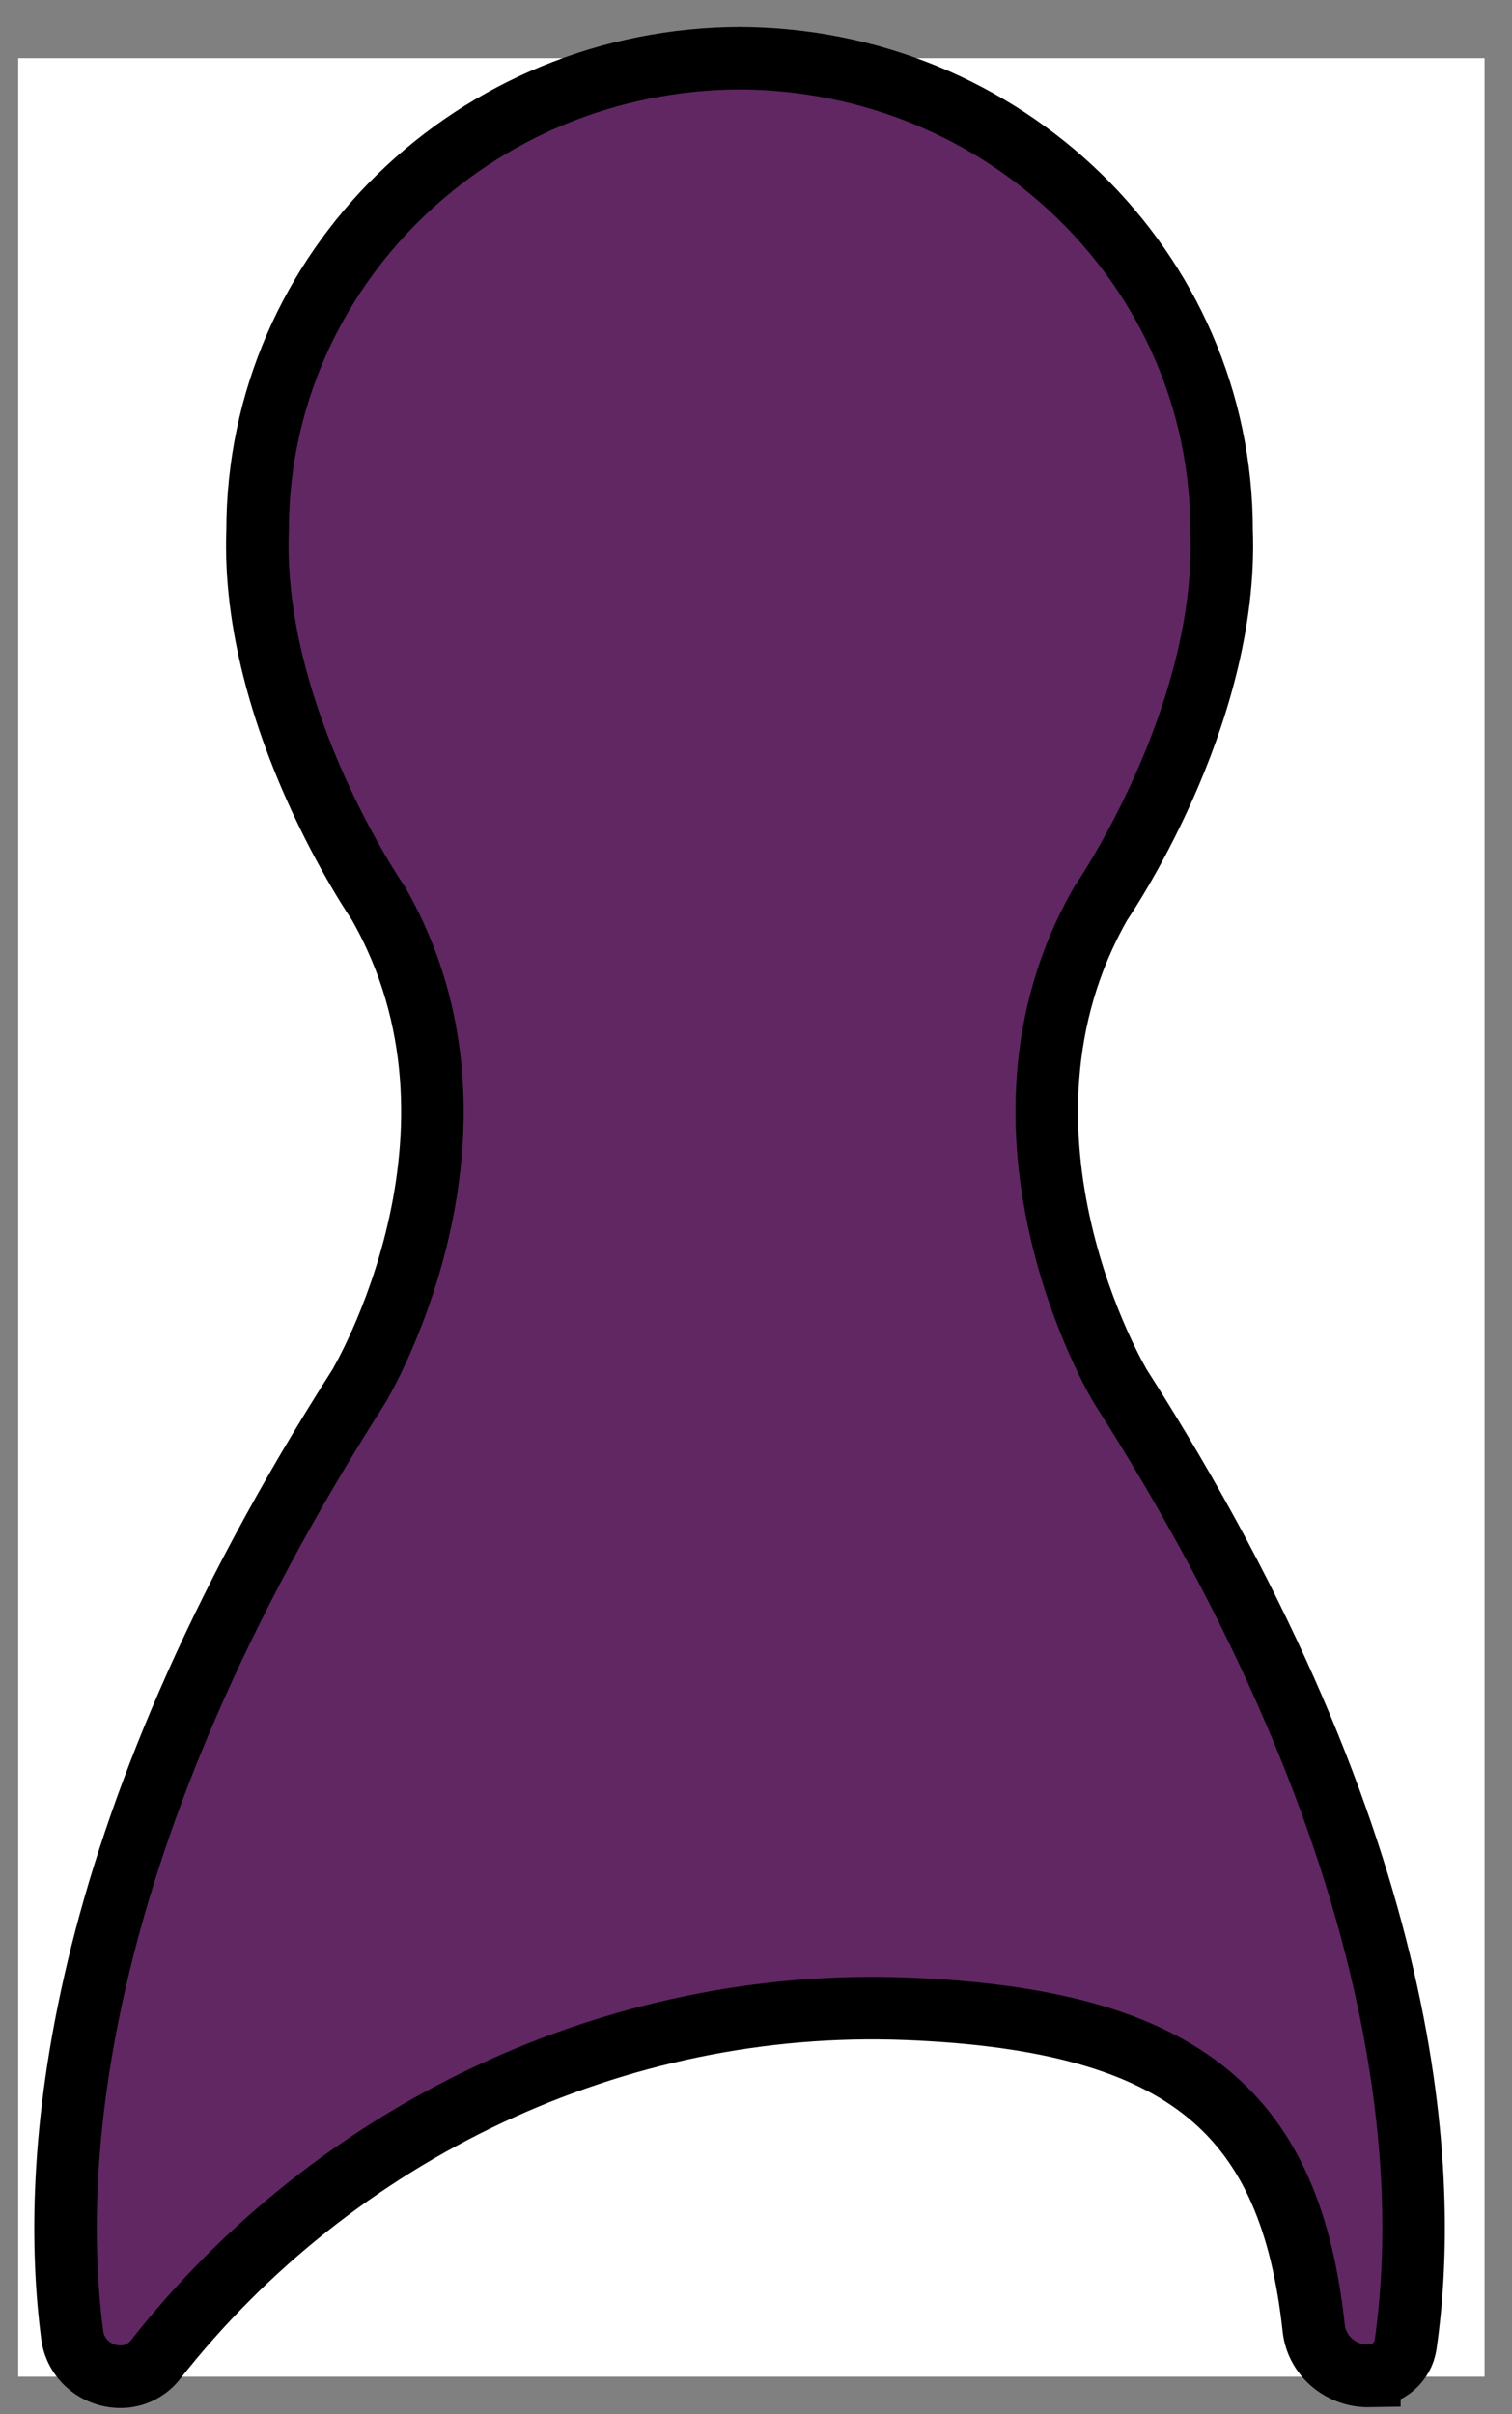 <svg width="52" height="83" viewBox="0 0 52 83" fill="none" xmlns="http://www.w3.org/2000/svg">
<rect x="0" y="0" width="52" height="83" fill="#808080" stroke="none"/>
<rect x="0.627" y="2" width="50.429" height="79.71" fill="white"/>
<path d="M47.095 81.684C46.115 81.702 45.28 80.987 45.18 80.039C44.39 72.777 40.902 69.442 31.165 69.06C21.182 68.672 11.527 73.264 5.345 81.128C5.058 81.492 4.622 81.71 4.149 81.71C3.299 81.71 2.588 81.096 2.483 80.275C1.727 74.477 2.33 63.321 12.343 47.656C12.354 47.638 17.549 38.974 13.014 31.058C13.014 31.058 8.613 24.697 8.859 18.235C8.859 9.269 16.315 2 25.512 2H25.359C34.556 2 42.012 9.269 42.012 18.235C42.258 24.694 37.857 31.058 37.857 31.058C33.322 38.97 38.513 47.635 38.528 47.656C48.738 63.626 49.163 74.913 48.34 80.609C48.25 81.216 47.725 81.666 47.095 81.677V81.684Z" fill="#602763" stroke="black" stroke-width="2.15" stroke-miterlimit="10"/>
</svg>
